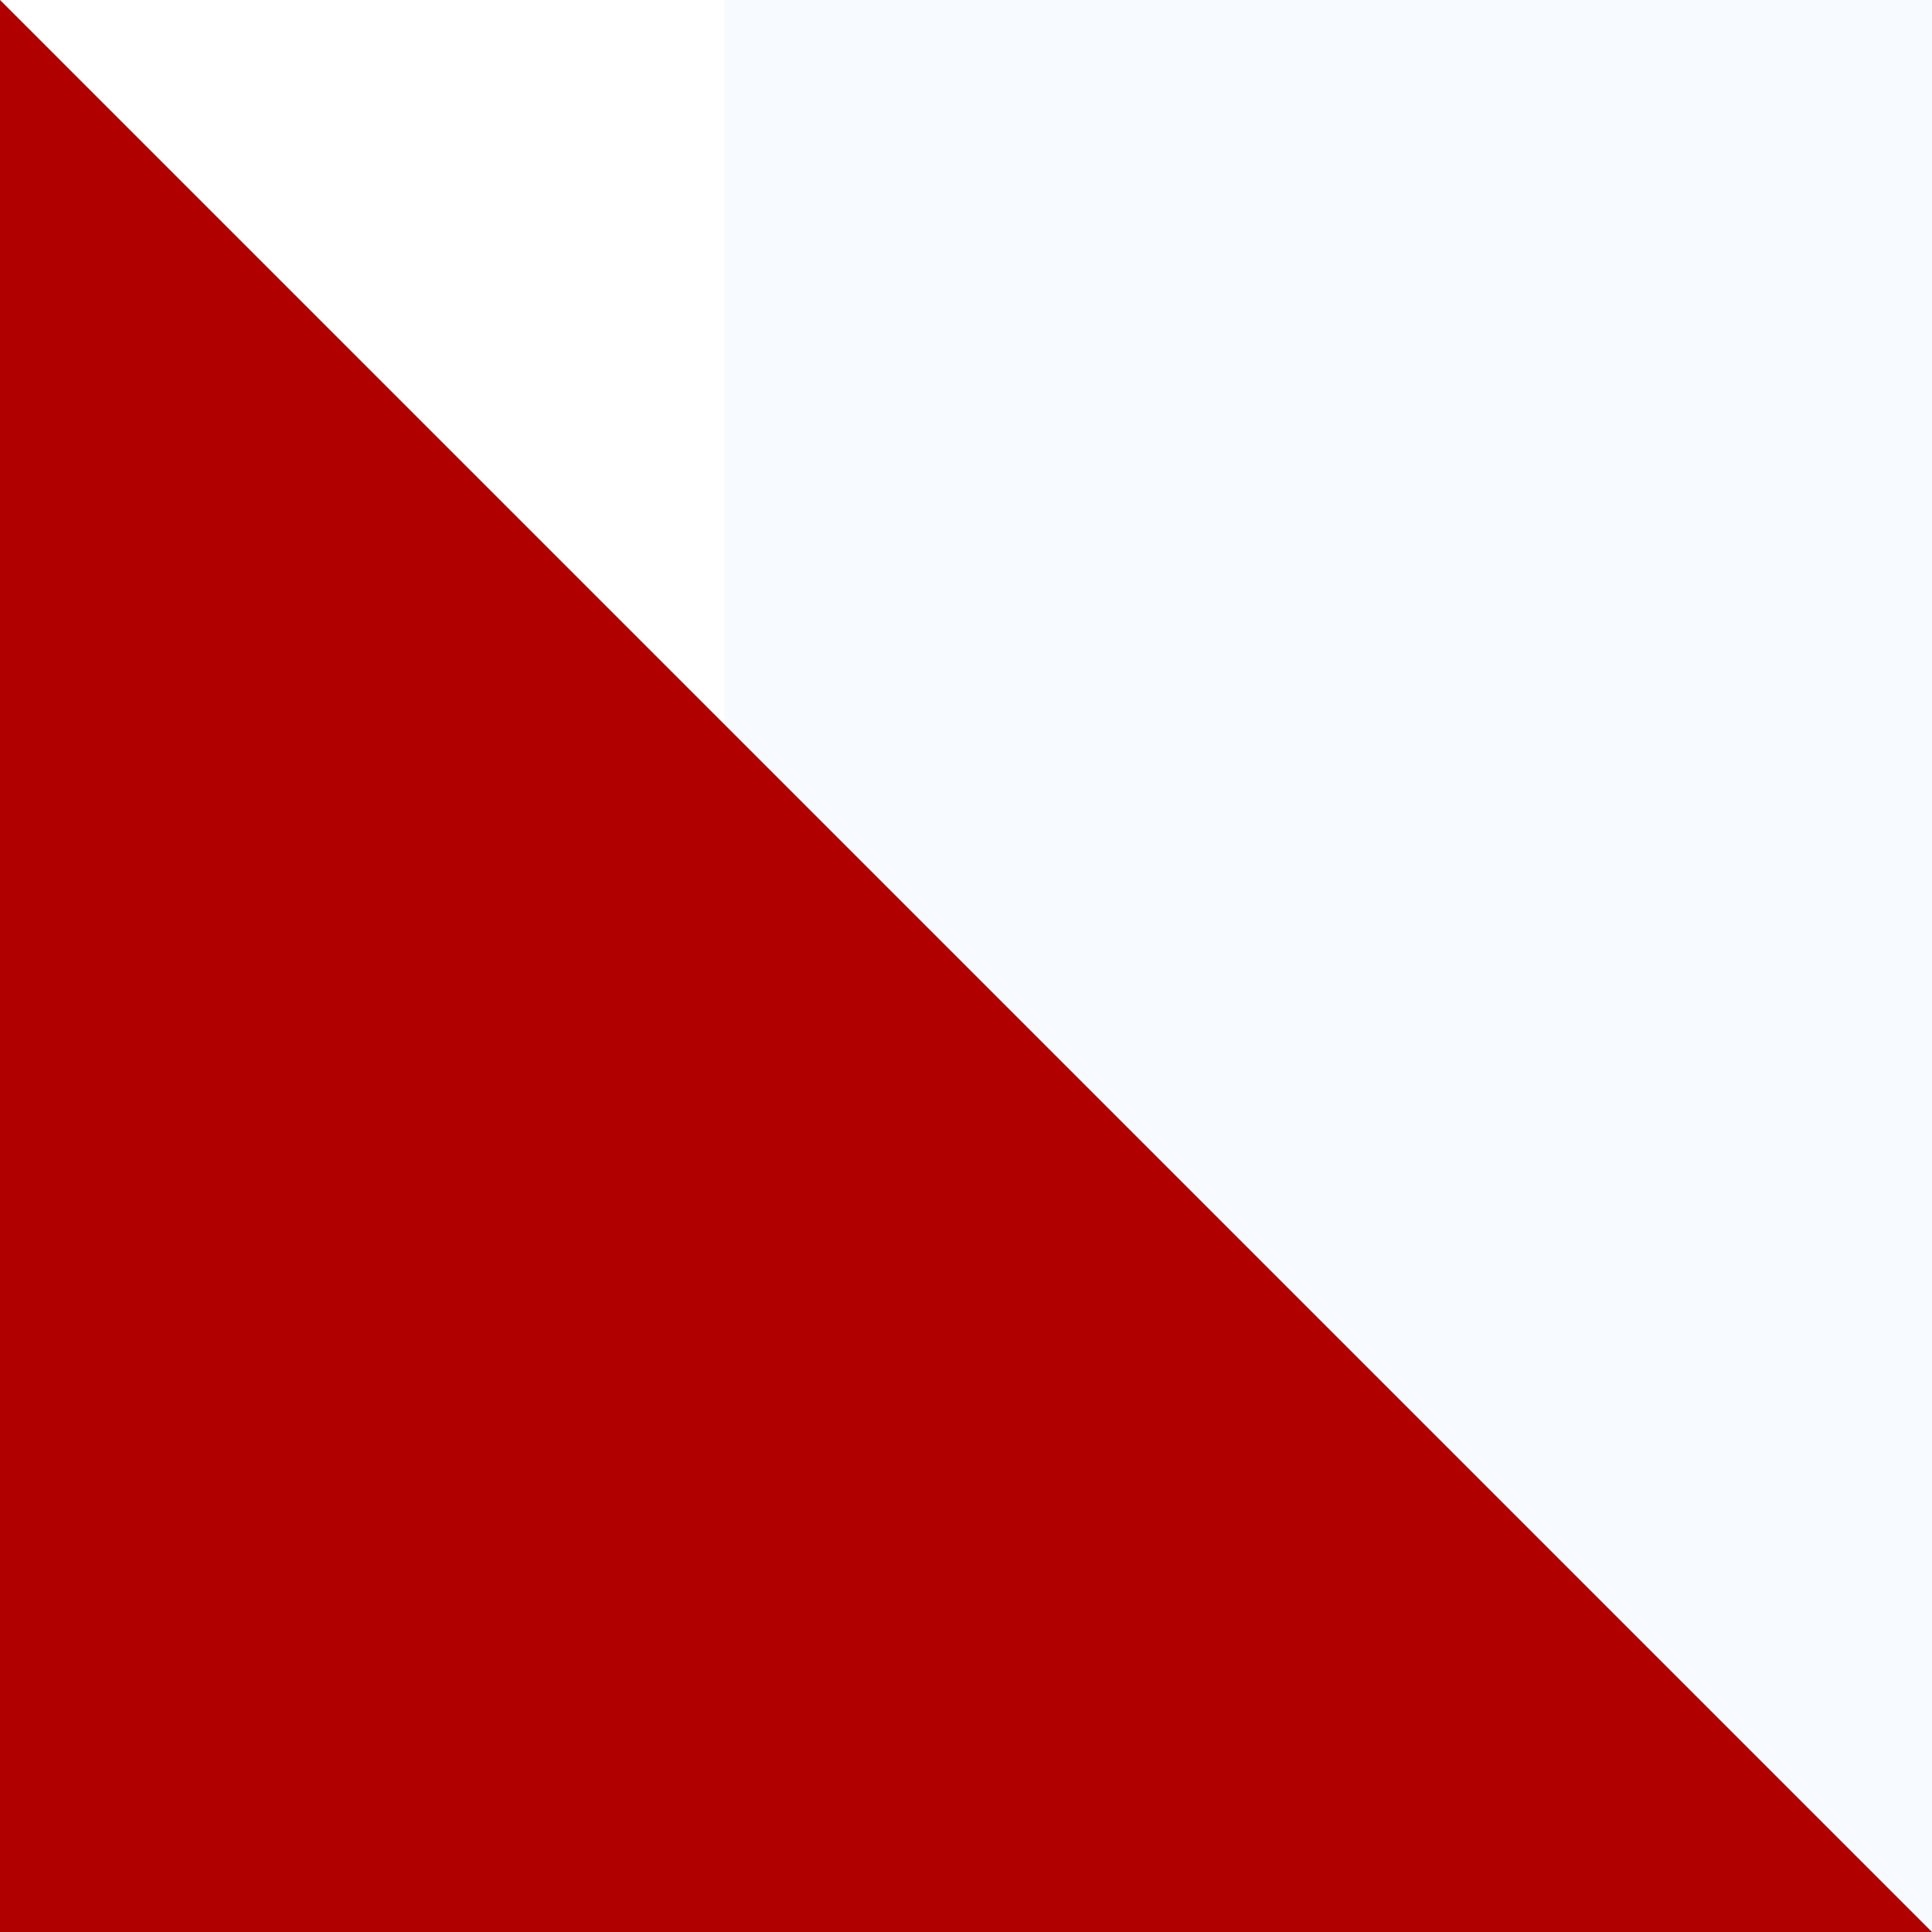 <svg width="40" height="40" viewBox="0 0 40 40" fill="none" xmlns="http://www.w3.org/2000/svg">
<rect width="40" height="40" fill="#E5E5E5"/>
<rect width="1440" height="5038" transform="translate(-75 -4264)" fill="white"/>
<rect x="15" y="-304" width="1232" height="432" rx="16" fill="#F7FAFE"/>
<path d="M0 40.001H40L0 0L0 40.001Z" fill="#B00000"/>
</svg>
